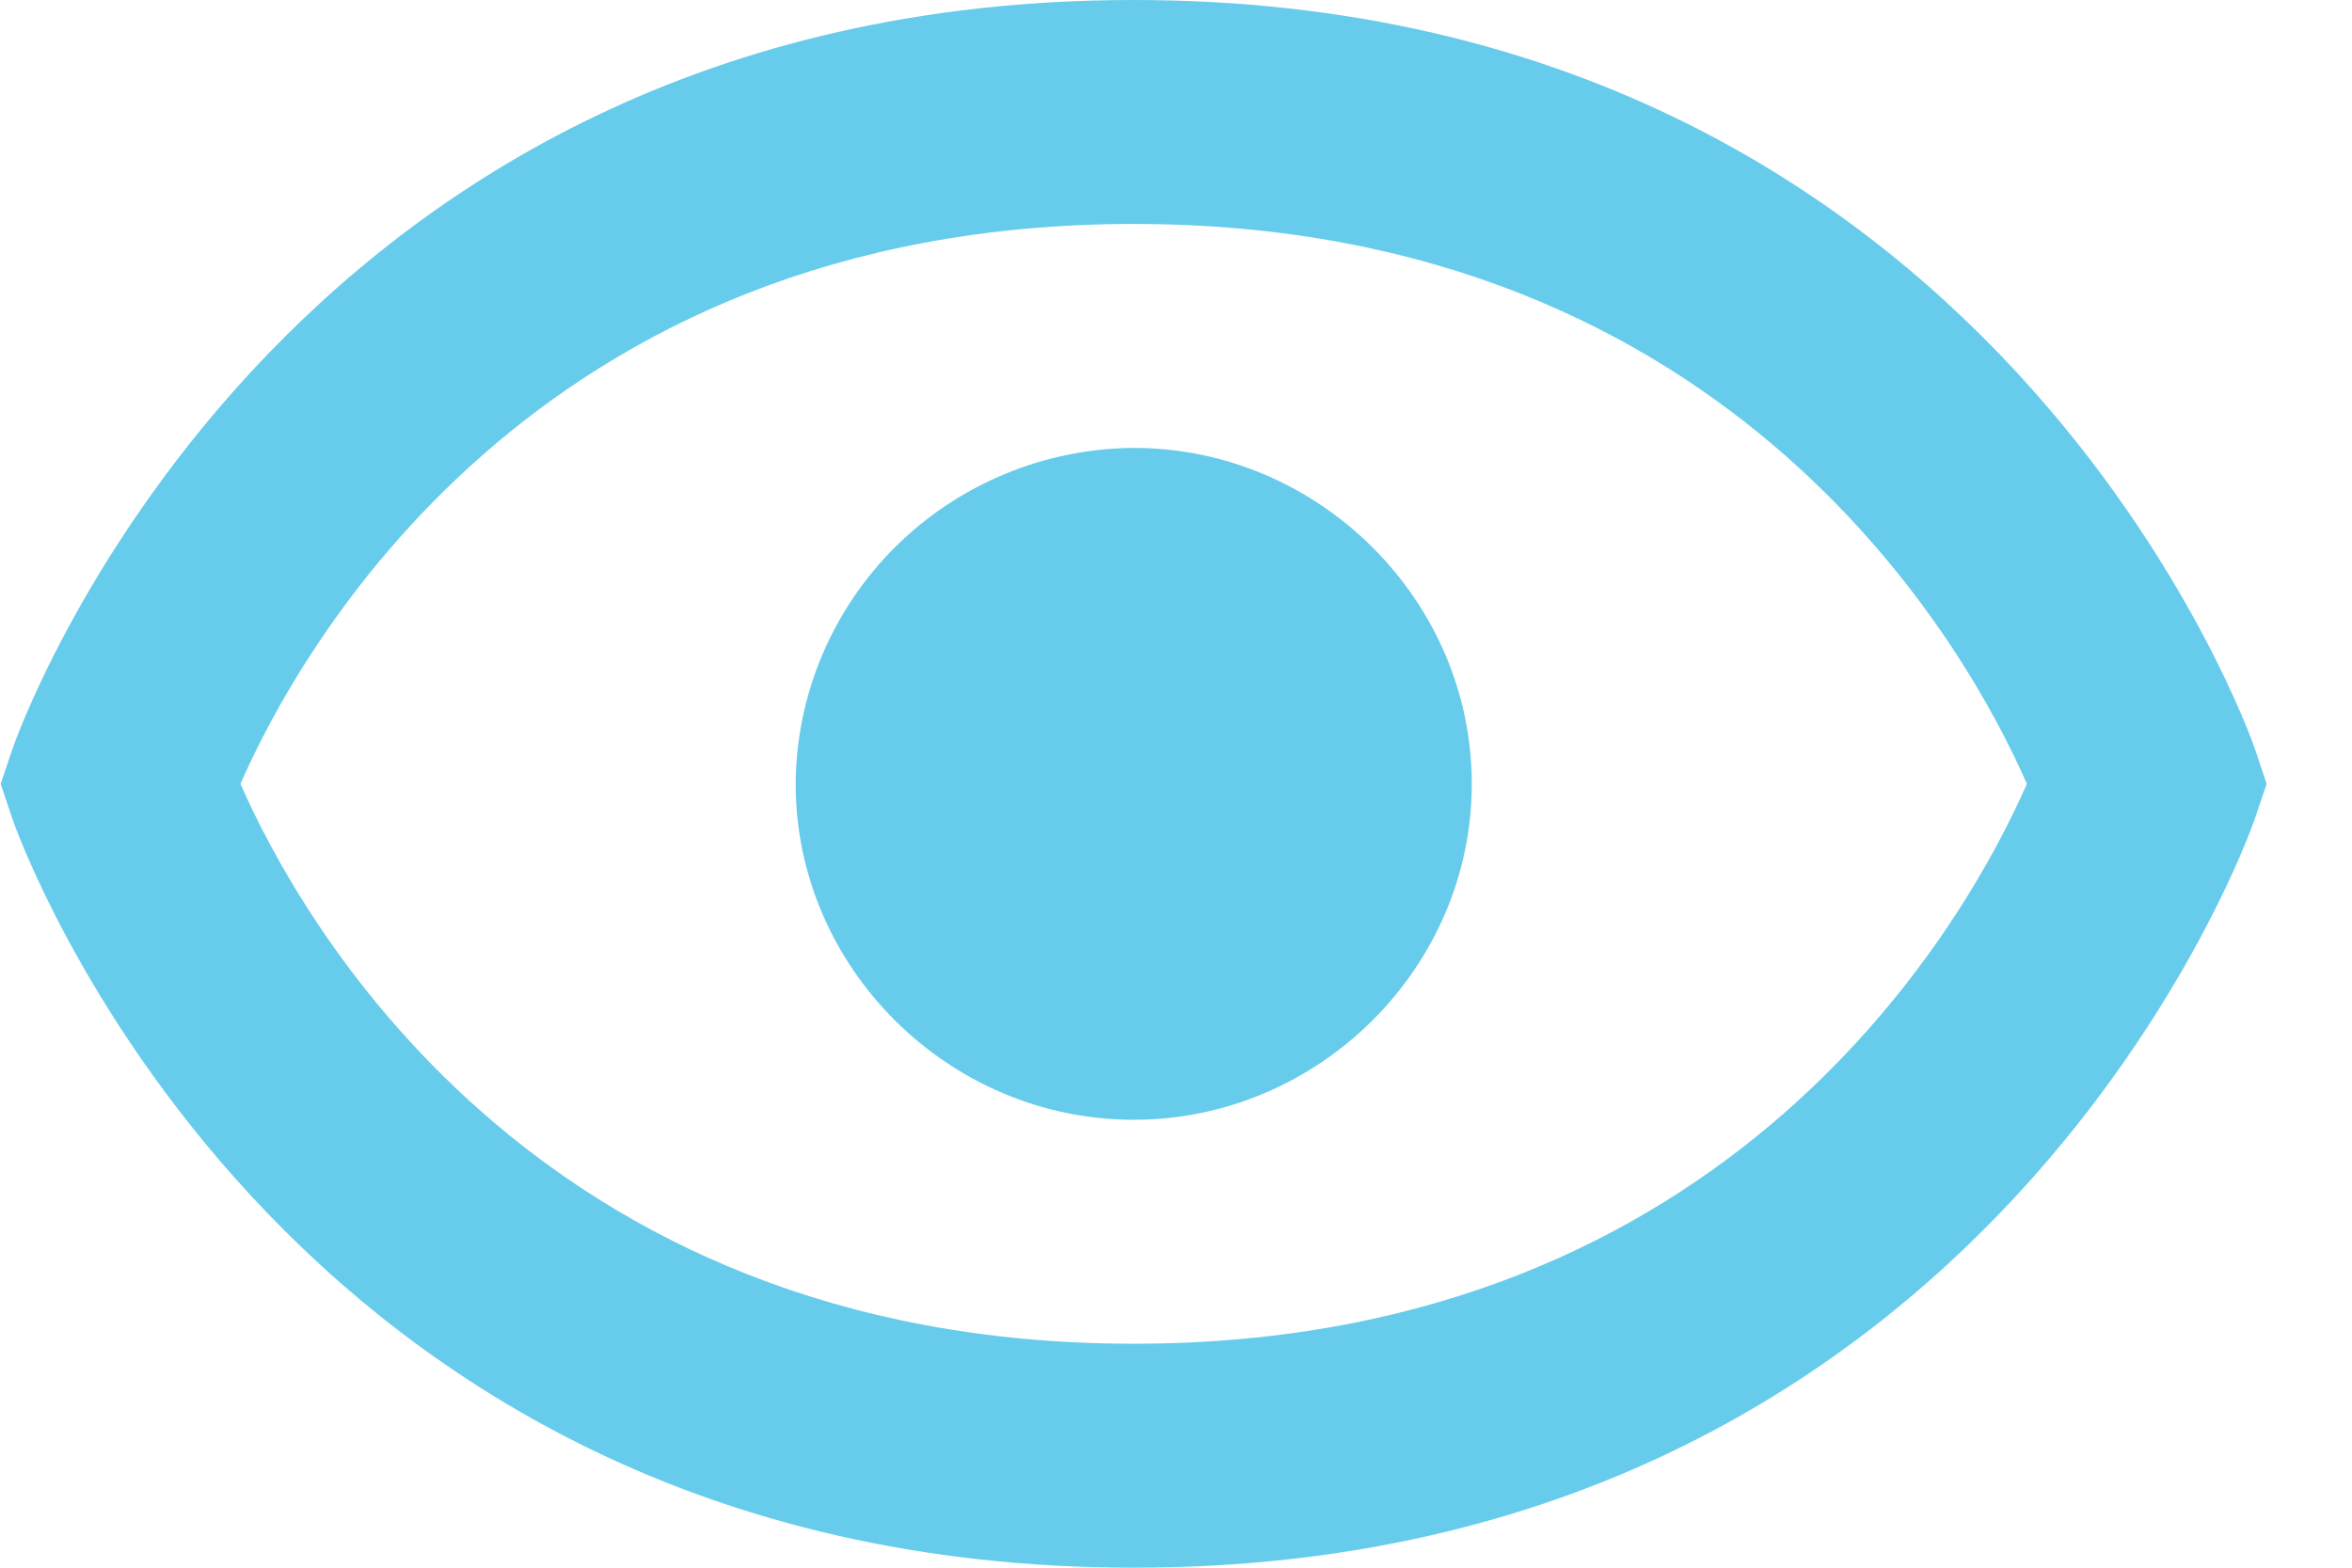 <svg width="21" height="14" viewBox="0 0 21 14" fill="none" xmlns="http://www.w3.org/2000/svg">
<path d="M10.123 4C9.324 4.005 8.559 4.323 7.994 4.884C7.429 5.446 7.109 6.206 7.104 7C7.104 8.642 8.47 10 10.123 10C11.774 10 13.141 8.642 13.141 7C13.141 5.359 11.774 4 10.123 4Z" fill="#67CCEB"/>
<path d="M10.122 0C2.442 0 0.134 6.617 0.113 6.684L0.006 7L0.112 7.316C0.134 7.383 2.442 14 10.122 14C17.802 14 20.11 7.383 20.131 7.316L20.238 7L20.132 6.684C20.11 6.617 17.802 0 10.122 0ZM10.122 12C4.738 12 2.652 8.154 2.147 7C2.654 5.842 4.741 2 10.122 2C15.506 2 17.592 5.846 18.097 7C17.59 8.158 15.503 12 10.122 12Z" fill="#67CCEB"/>
</svg>
